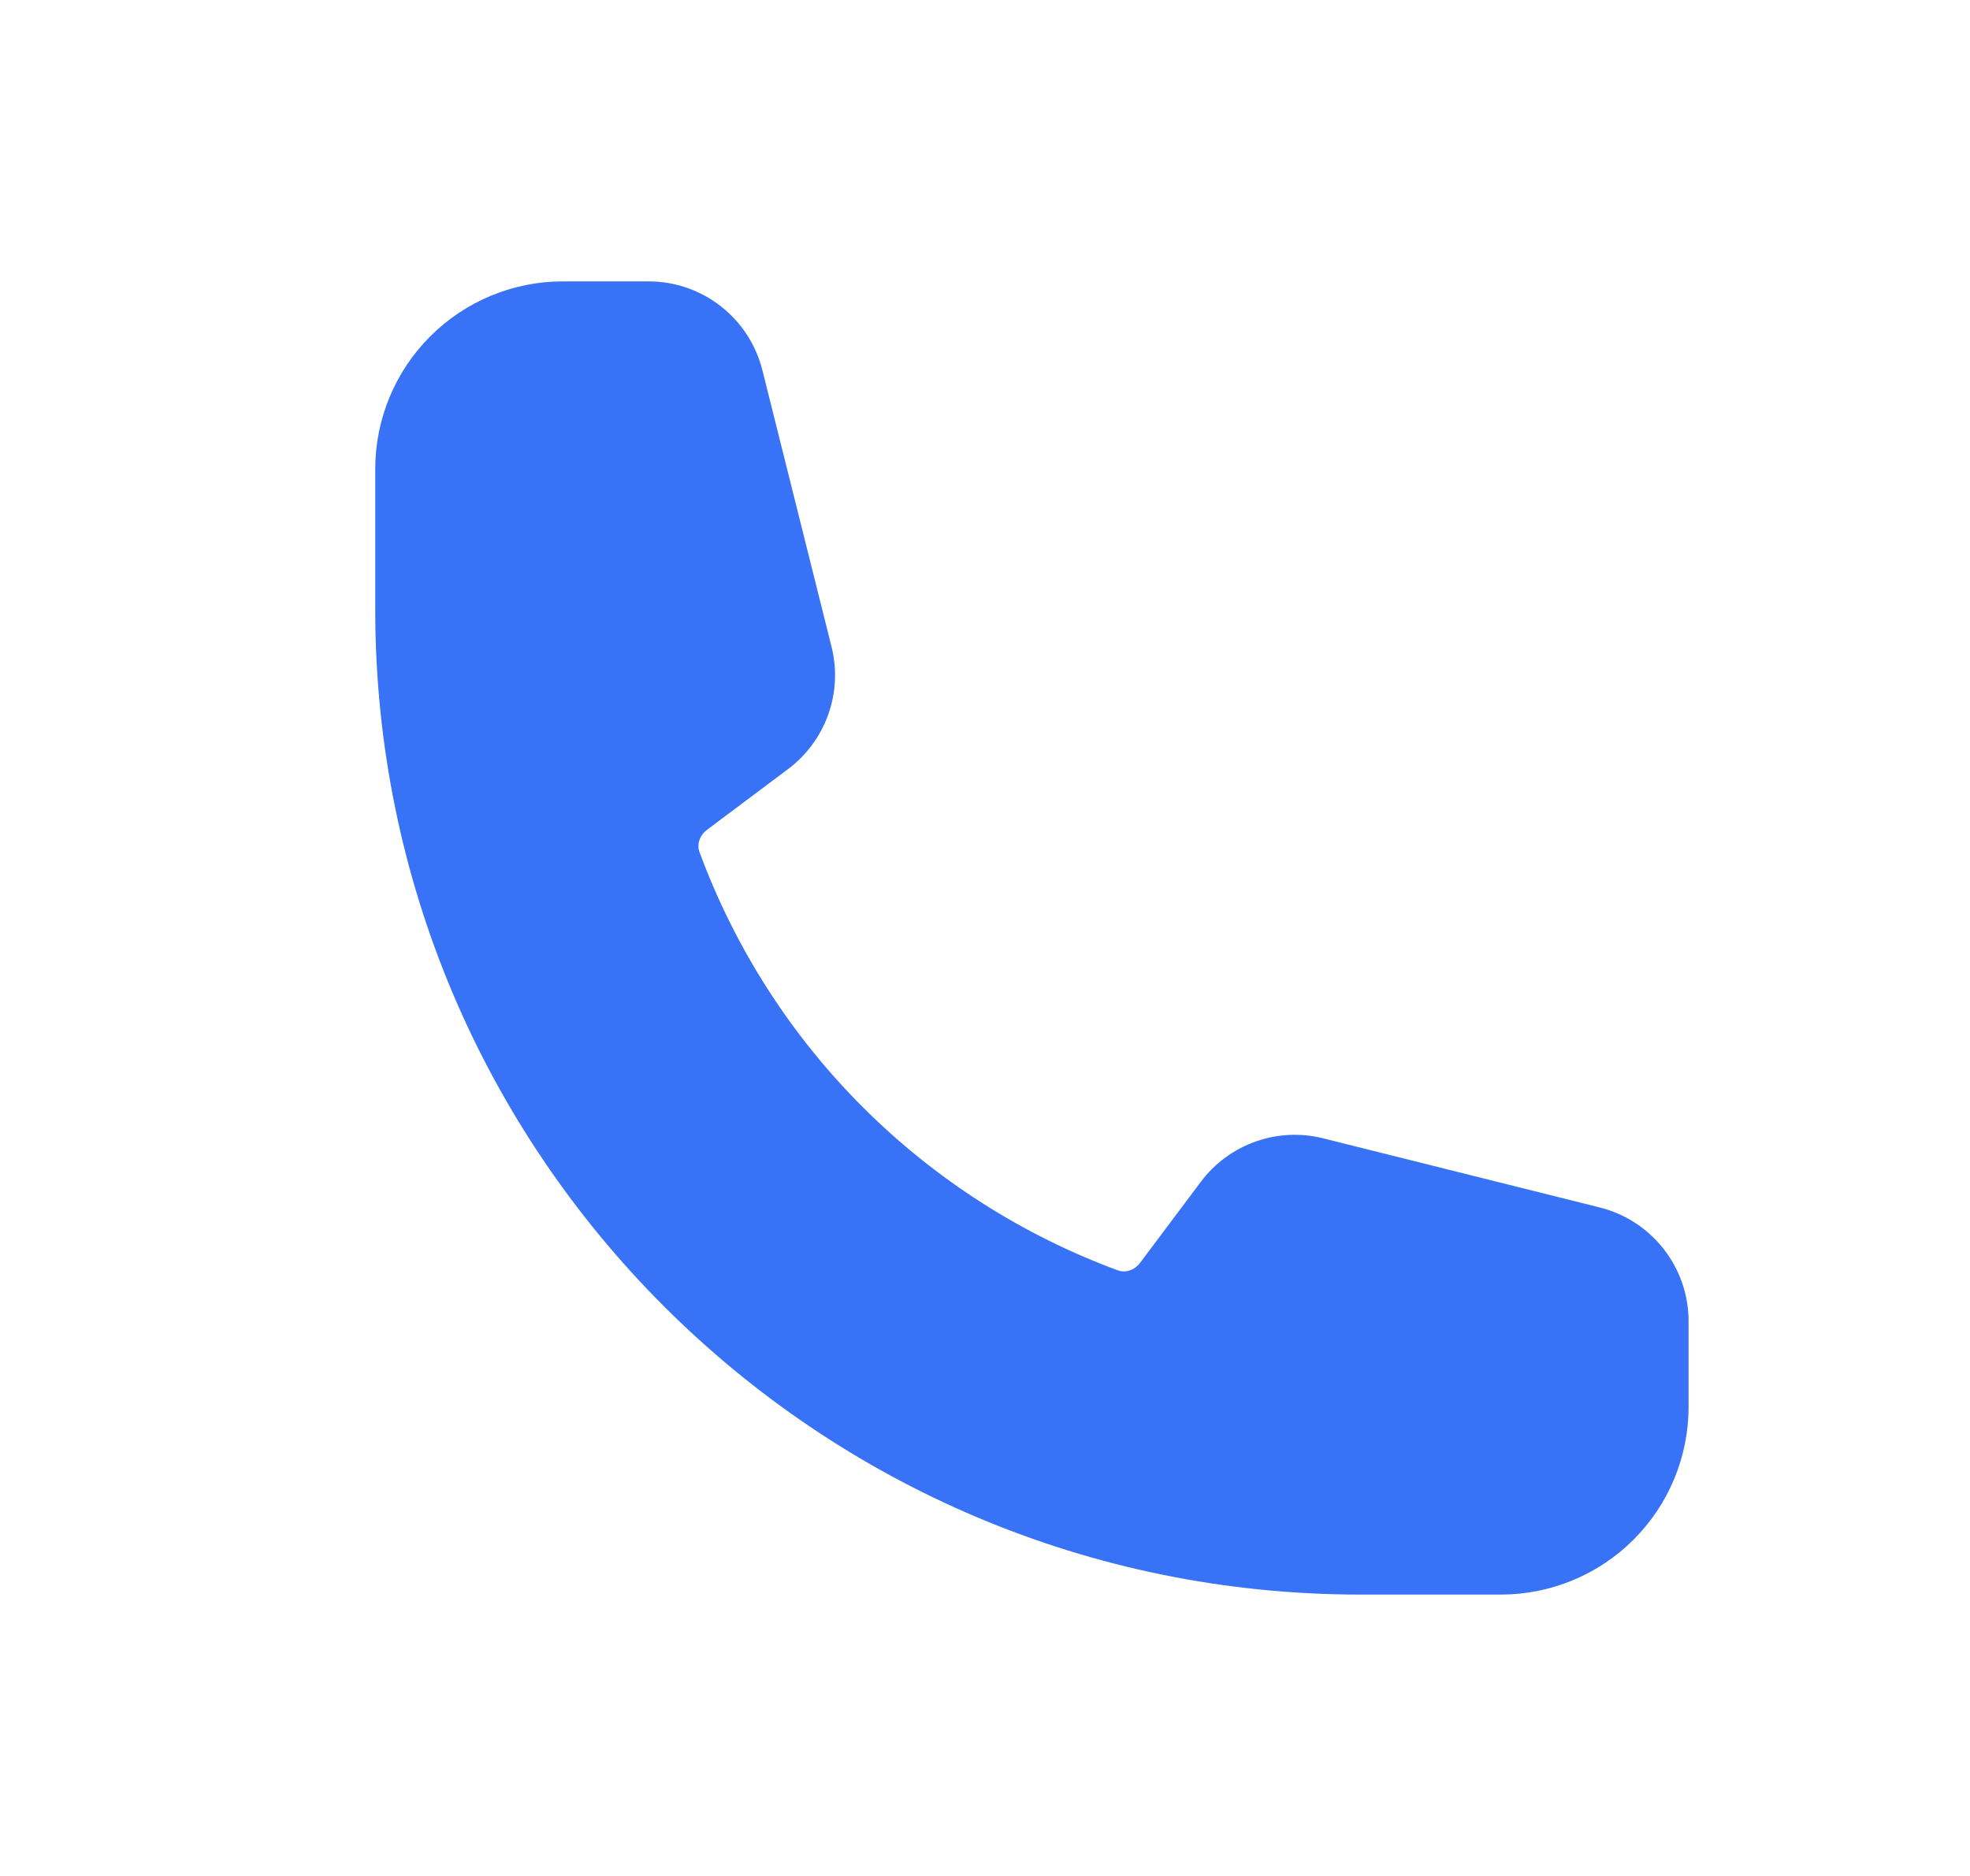 <svg width="21" height="20" viewBox="0 0 21 20" fill="none" xmlns="http://www.w3.org/2000/svg">
<path fill-rule="evenodd" clip-rule="evenodd" d="M4 5C4 4.47 4.211 3.961 4.586 3.586C4.961 3.211 5.47 3 6 3H6.915C7.488 3 7.988 3.391 8.127 3.947L8.864 6.895C8.924 7.134 8.912 7.385 8.829 7.617C8.747 7.849 8.598 8.051 8.401 8.199L7.539 8.845C7.449 8.913 7.43 9.011 7.455 9.08C7.832 10.103 8.426 11.033 9.197 11.803C9.968 12.574 10.897 13.168 11.92 13.545C11.989 13.57 12.087 13.551 12.155 13.461L12.801 12.599C12.949 12.402 13.151 12.253 13.383 12.171C13.615 12.088 13.866 12.076 14.105 12.136L17.053 12.873C17.609 13.012 18 13.512 18 14.086V15C18 15.53 17.789 16.039 17.414 16.414C17.039 16.789 16.53 17 16 17H14.5C8.701 17 4 12.299 4 6.5V5Z" fill="#3772F7"/>
</svg>
